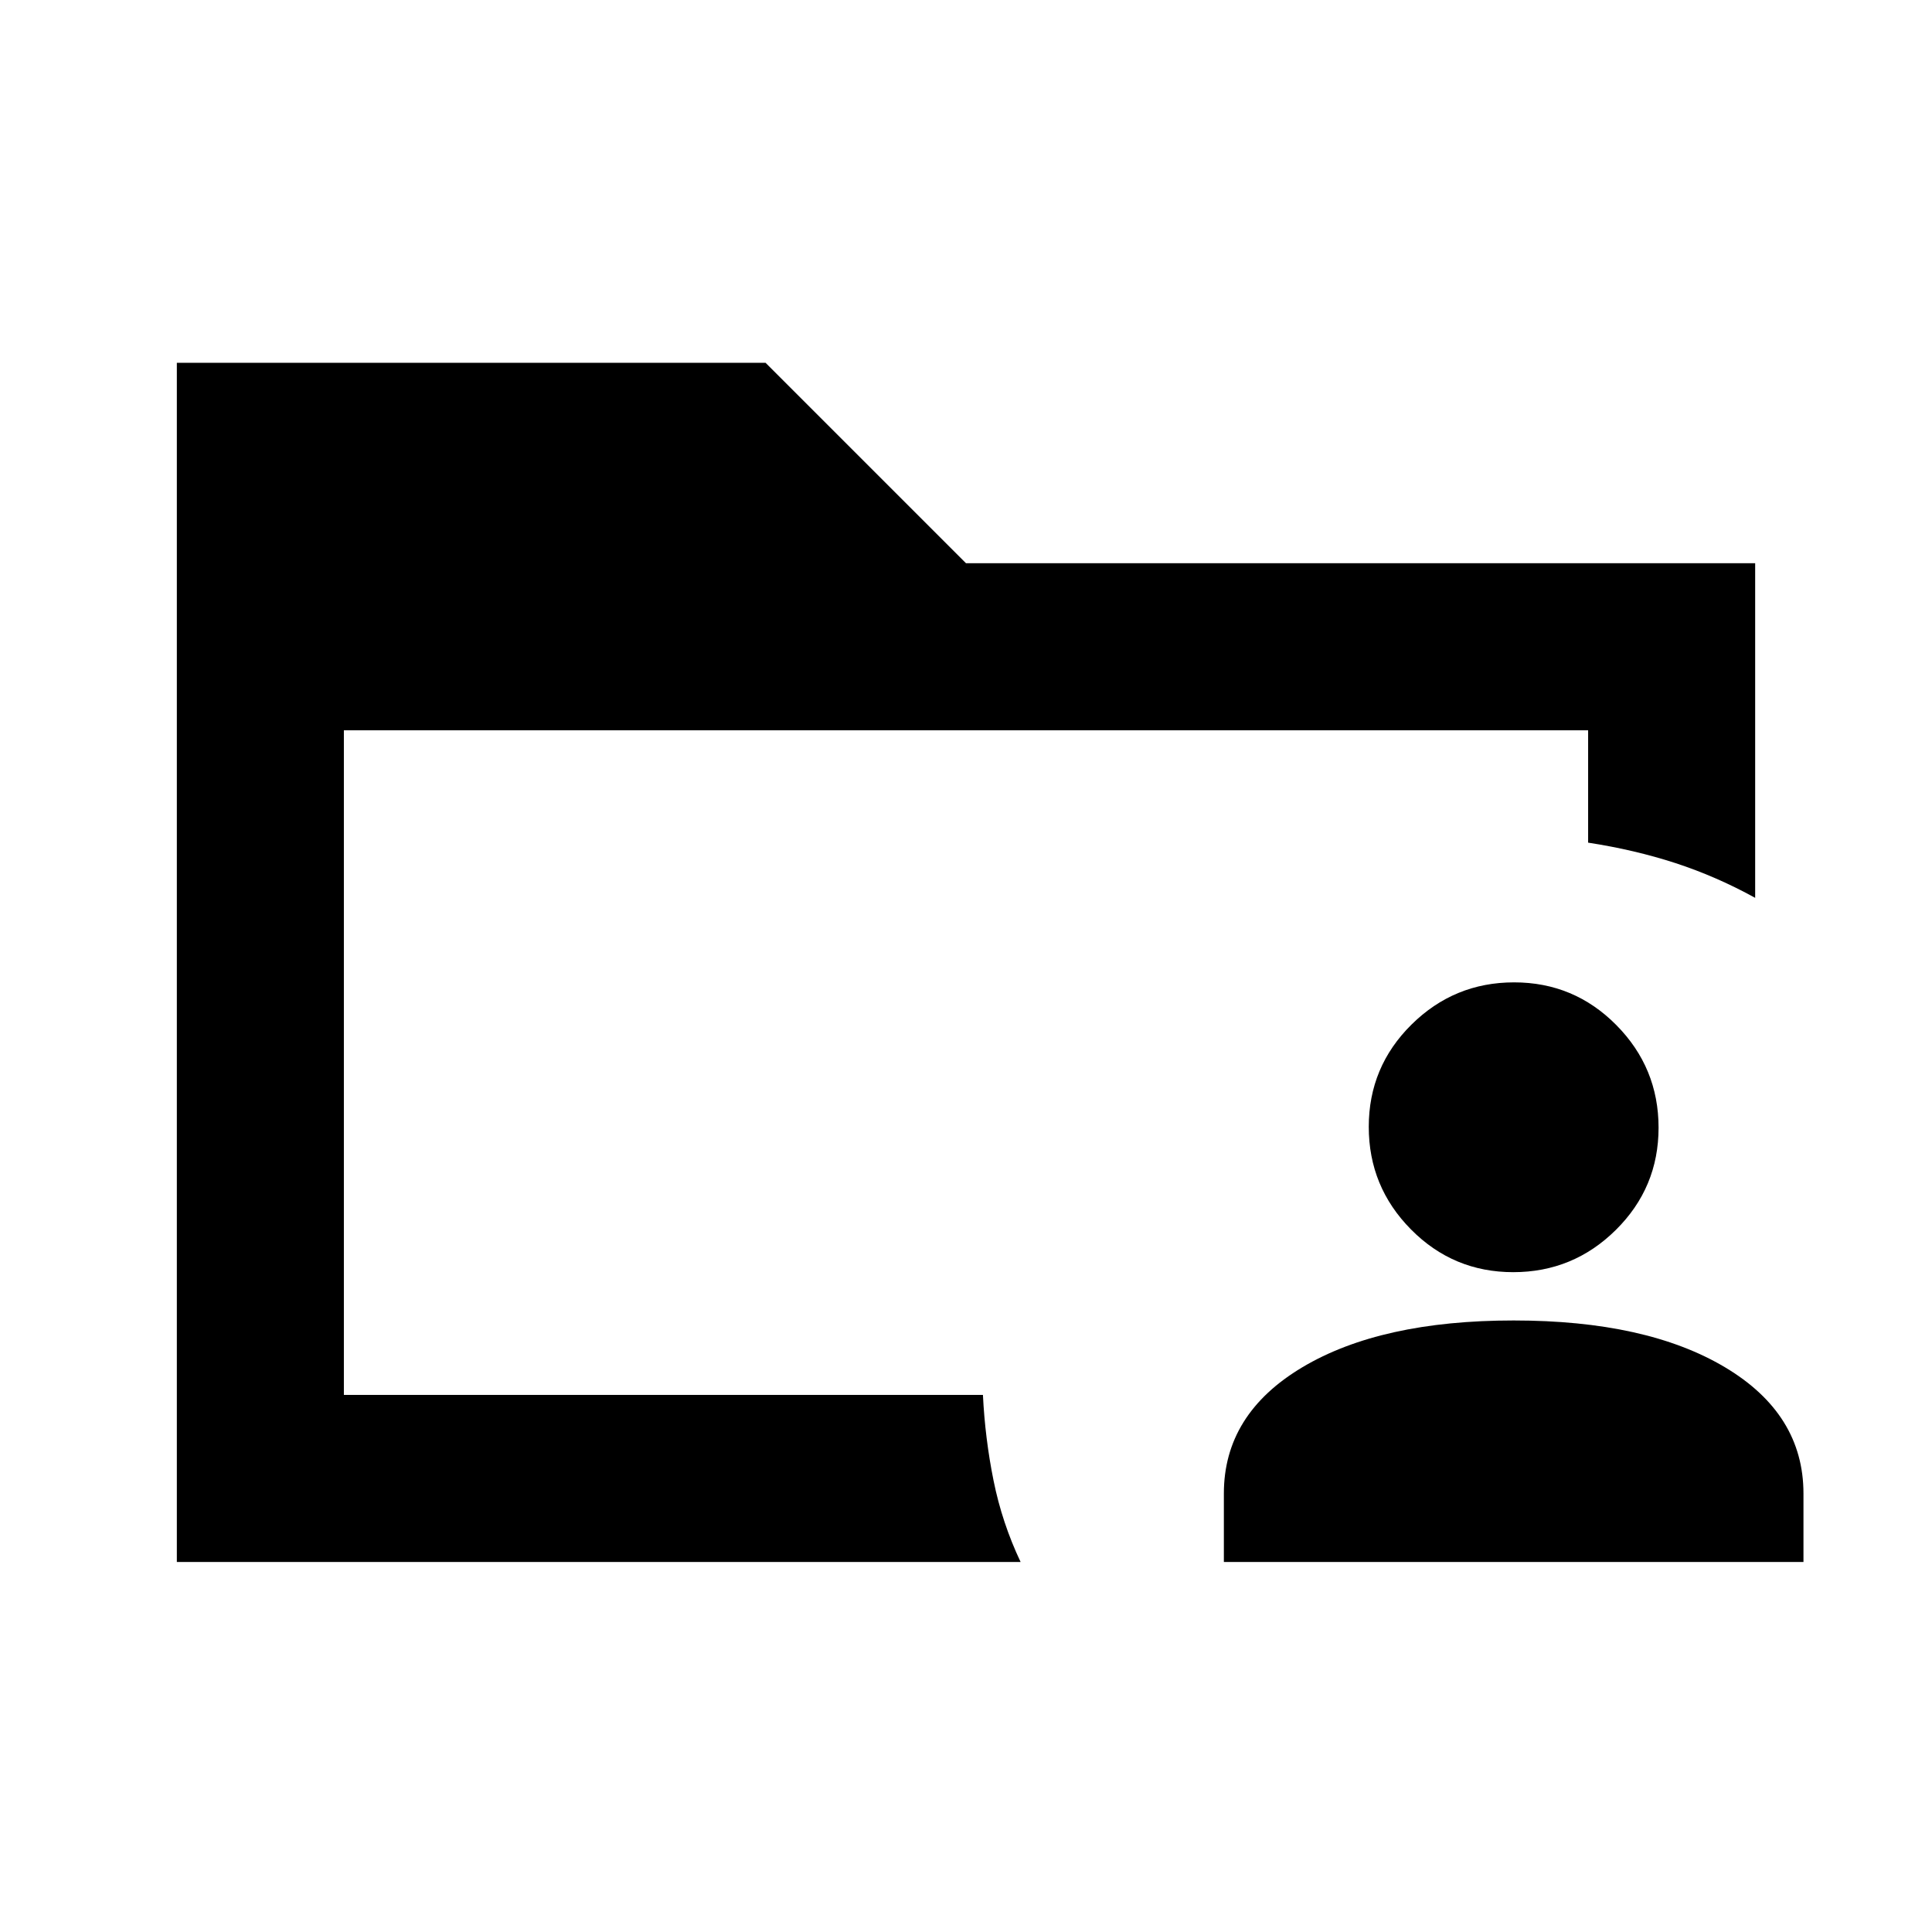 <svg xmlns="http://www.w3.org/2000/svg" height="20" viewBox="0 96 960 960" width="20"><path d="M170.87 789.13v-3.304 3.304-330.26 330.26Zm-83 83.001V276.282h292.543L480 375.869h392.131v166.262q-19.392-10.674-39.642-17.272-20.25-6.598-43.359-10.15V458.87H170.87v330.26h317.543q1.044 21.565 5.283 42.587 4.239 21.022 13.435 40.414H87.869Zm520.261 0v-34q0-39.49 39-62.745 39-23.255 105-23.255t105 23.255q39 23.255 39 62.745v34h-288Zm143.787-144q-29.787 0-50.787-21.213-21-21.212-21-51 0-29.787 21.212-50.787t51-21q29.788 0 50.788 21.212 21 21.212 21 51t-21.213 50.788q-21.212 21-51 21Z"/></svg>